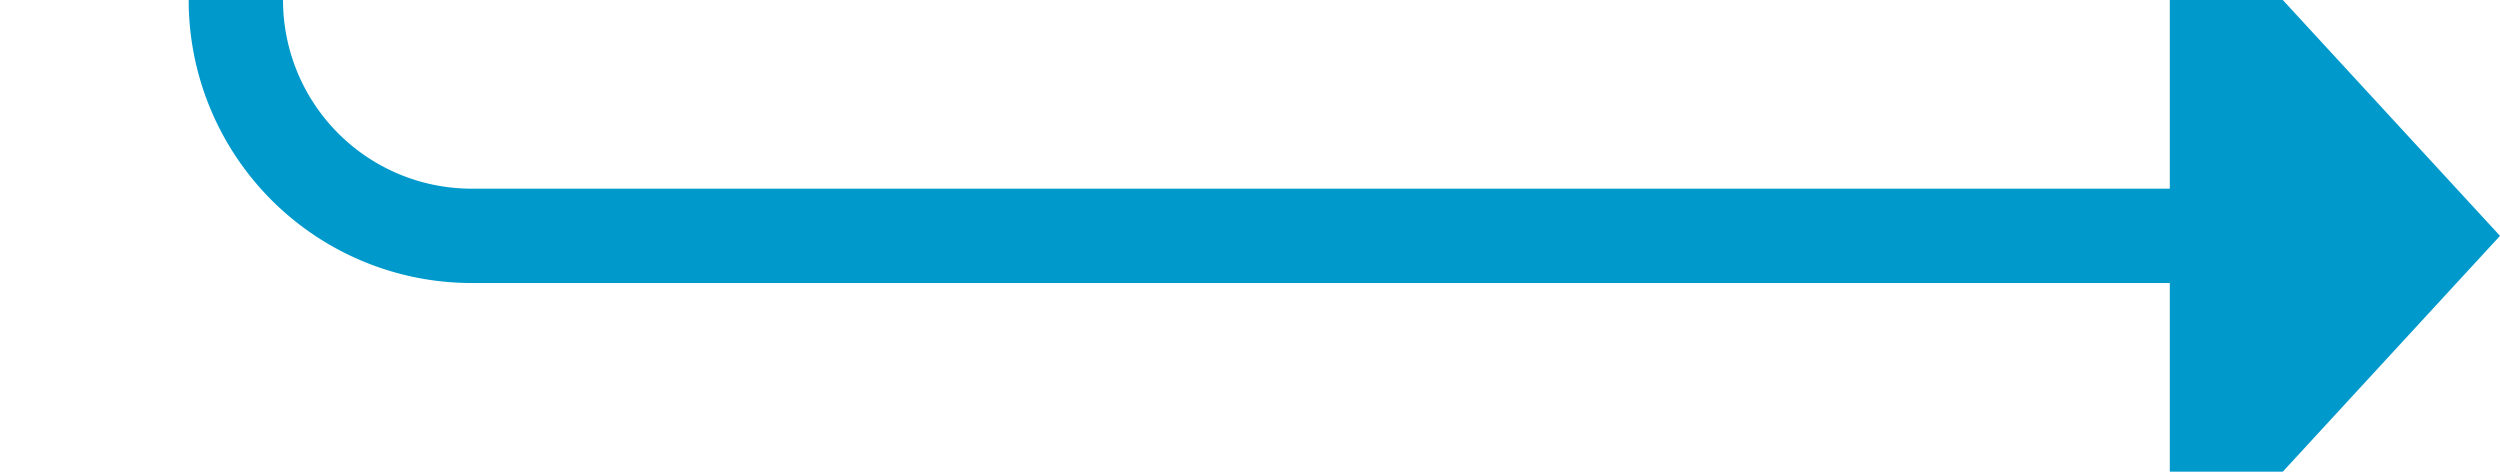 ﻿<?xml version="1.0" encoding="utf-8"?>
<svg version="1.1" xmlns:xlink="http://www.w3.org/1999/xlink" width="53px" height="10px" preserveAspectRatio="xMinYMid meet" viewBox="588 200  53 8" xmlns="http://www.w3.org/2000/svg">
  <path d="M 791 126  L 926.25 126  A 5 5 0 0 1 931.25 131 L 931.25 151.25  A 5 5 0 0 1 926.25 156.25 L 598 156.25  A 5 5 0 0 0 593 161.25 L 593 199  A 5 5 0 0 0 598 204 L 635 204  " stroke-width="2" stroke="#0099cc" fill="none" />
  <path d="M 792 118.4  L 785 126  L 792 133.6  L 792 118.4  Z M 634 211.6  L 641 204  L 634 196.4  L 634 211.6  Z " fill-rule="nonzero" fill="#0099cc" stroke="none" />
</svg>